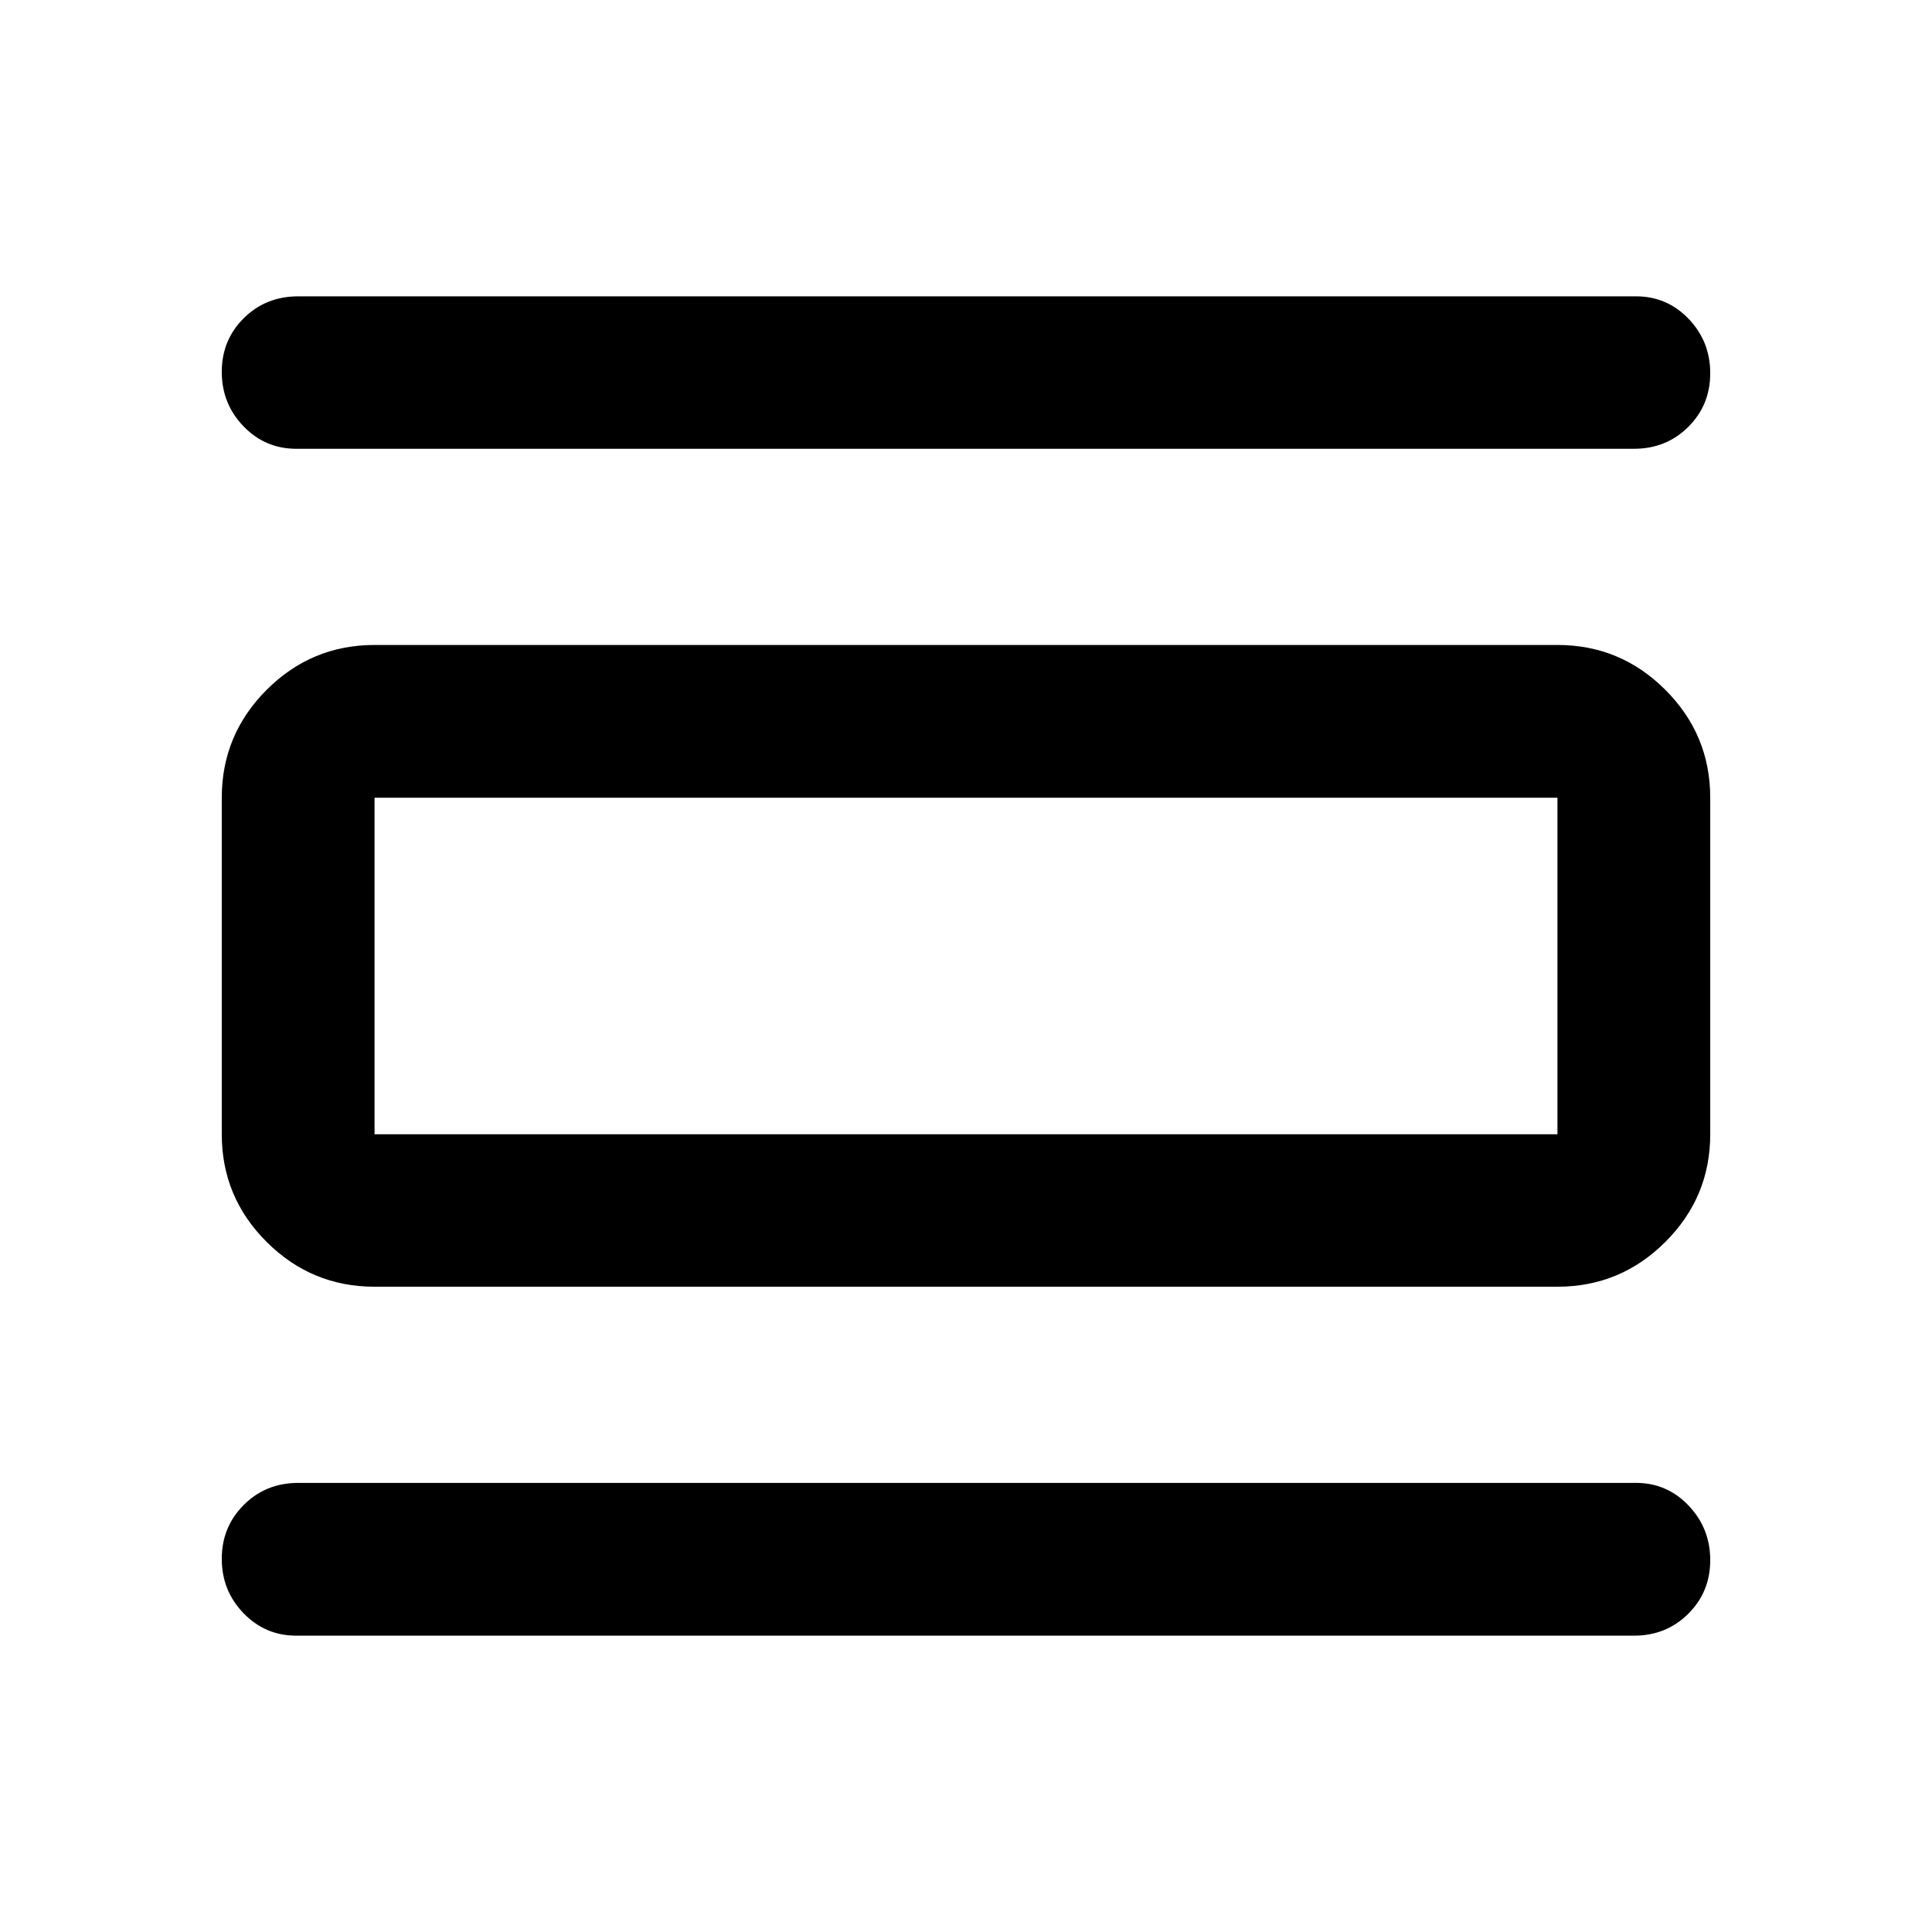 <svg xmlns="http://www.w3.org/2000/svg" height="40" viewBox="0 -960 960 960" width="40"><path d="M147.232-147.246q-15.472 0-26.254-11.189-10.783-11.188-10.783-27.007 0-15.82 10.939-26.768 10.938-10.949 27.098-10.949h664.696q15.402 0 26.139 11.282 10.738 11.282 10.738 27.101 0 15.82-10.939 26.675-10.938 10.855-26.938 10.855H147.232Zm0-589.754q-15.472 0-26.254-11.189-10.783-11.188-10.783-27.022 0-15.833 10.939-26.688 10.938-10.855 27.098-10.855h664.696q15.402 0 26.139 11.189 10.738 11.188 10.738 27.021t-10.939 26.689Q827.928-737 811.928-737H147.232Zm38.876 416.362q-31.314 0-53.613-22.252-22.3-22.253-22.3-53.501v-167.218q0-31.314 22.3-53.613 22.299-22.3 53.613-22.3h587.784q31.314 0 53.613 22.3 22.3 22.299 22.3 53.613v167.218q0 31.248-22.3 53.501-22.299 22.252-53.613 22.252H186.108Zm0-75.753h587.784v-167.218H186.108v167.218Zm0-167.218v167.218-167.218Z"/></svg>